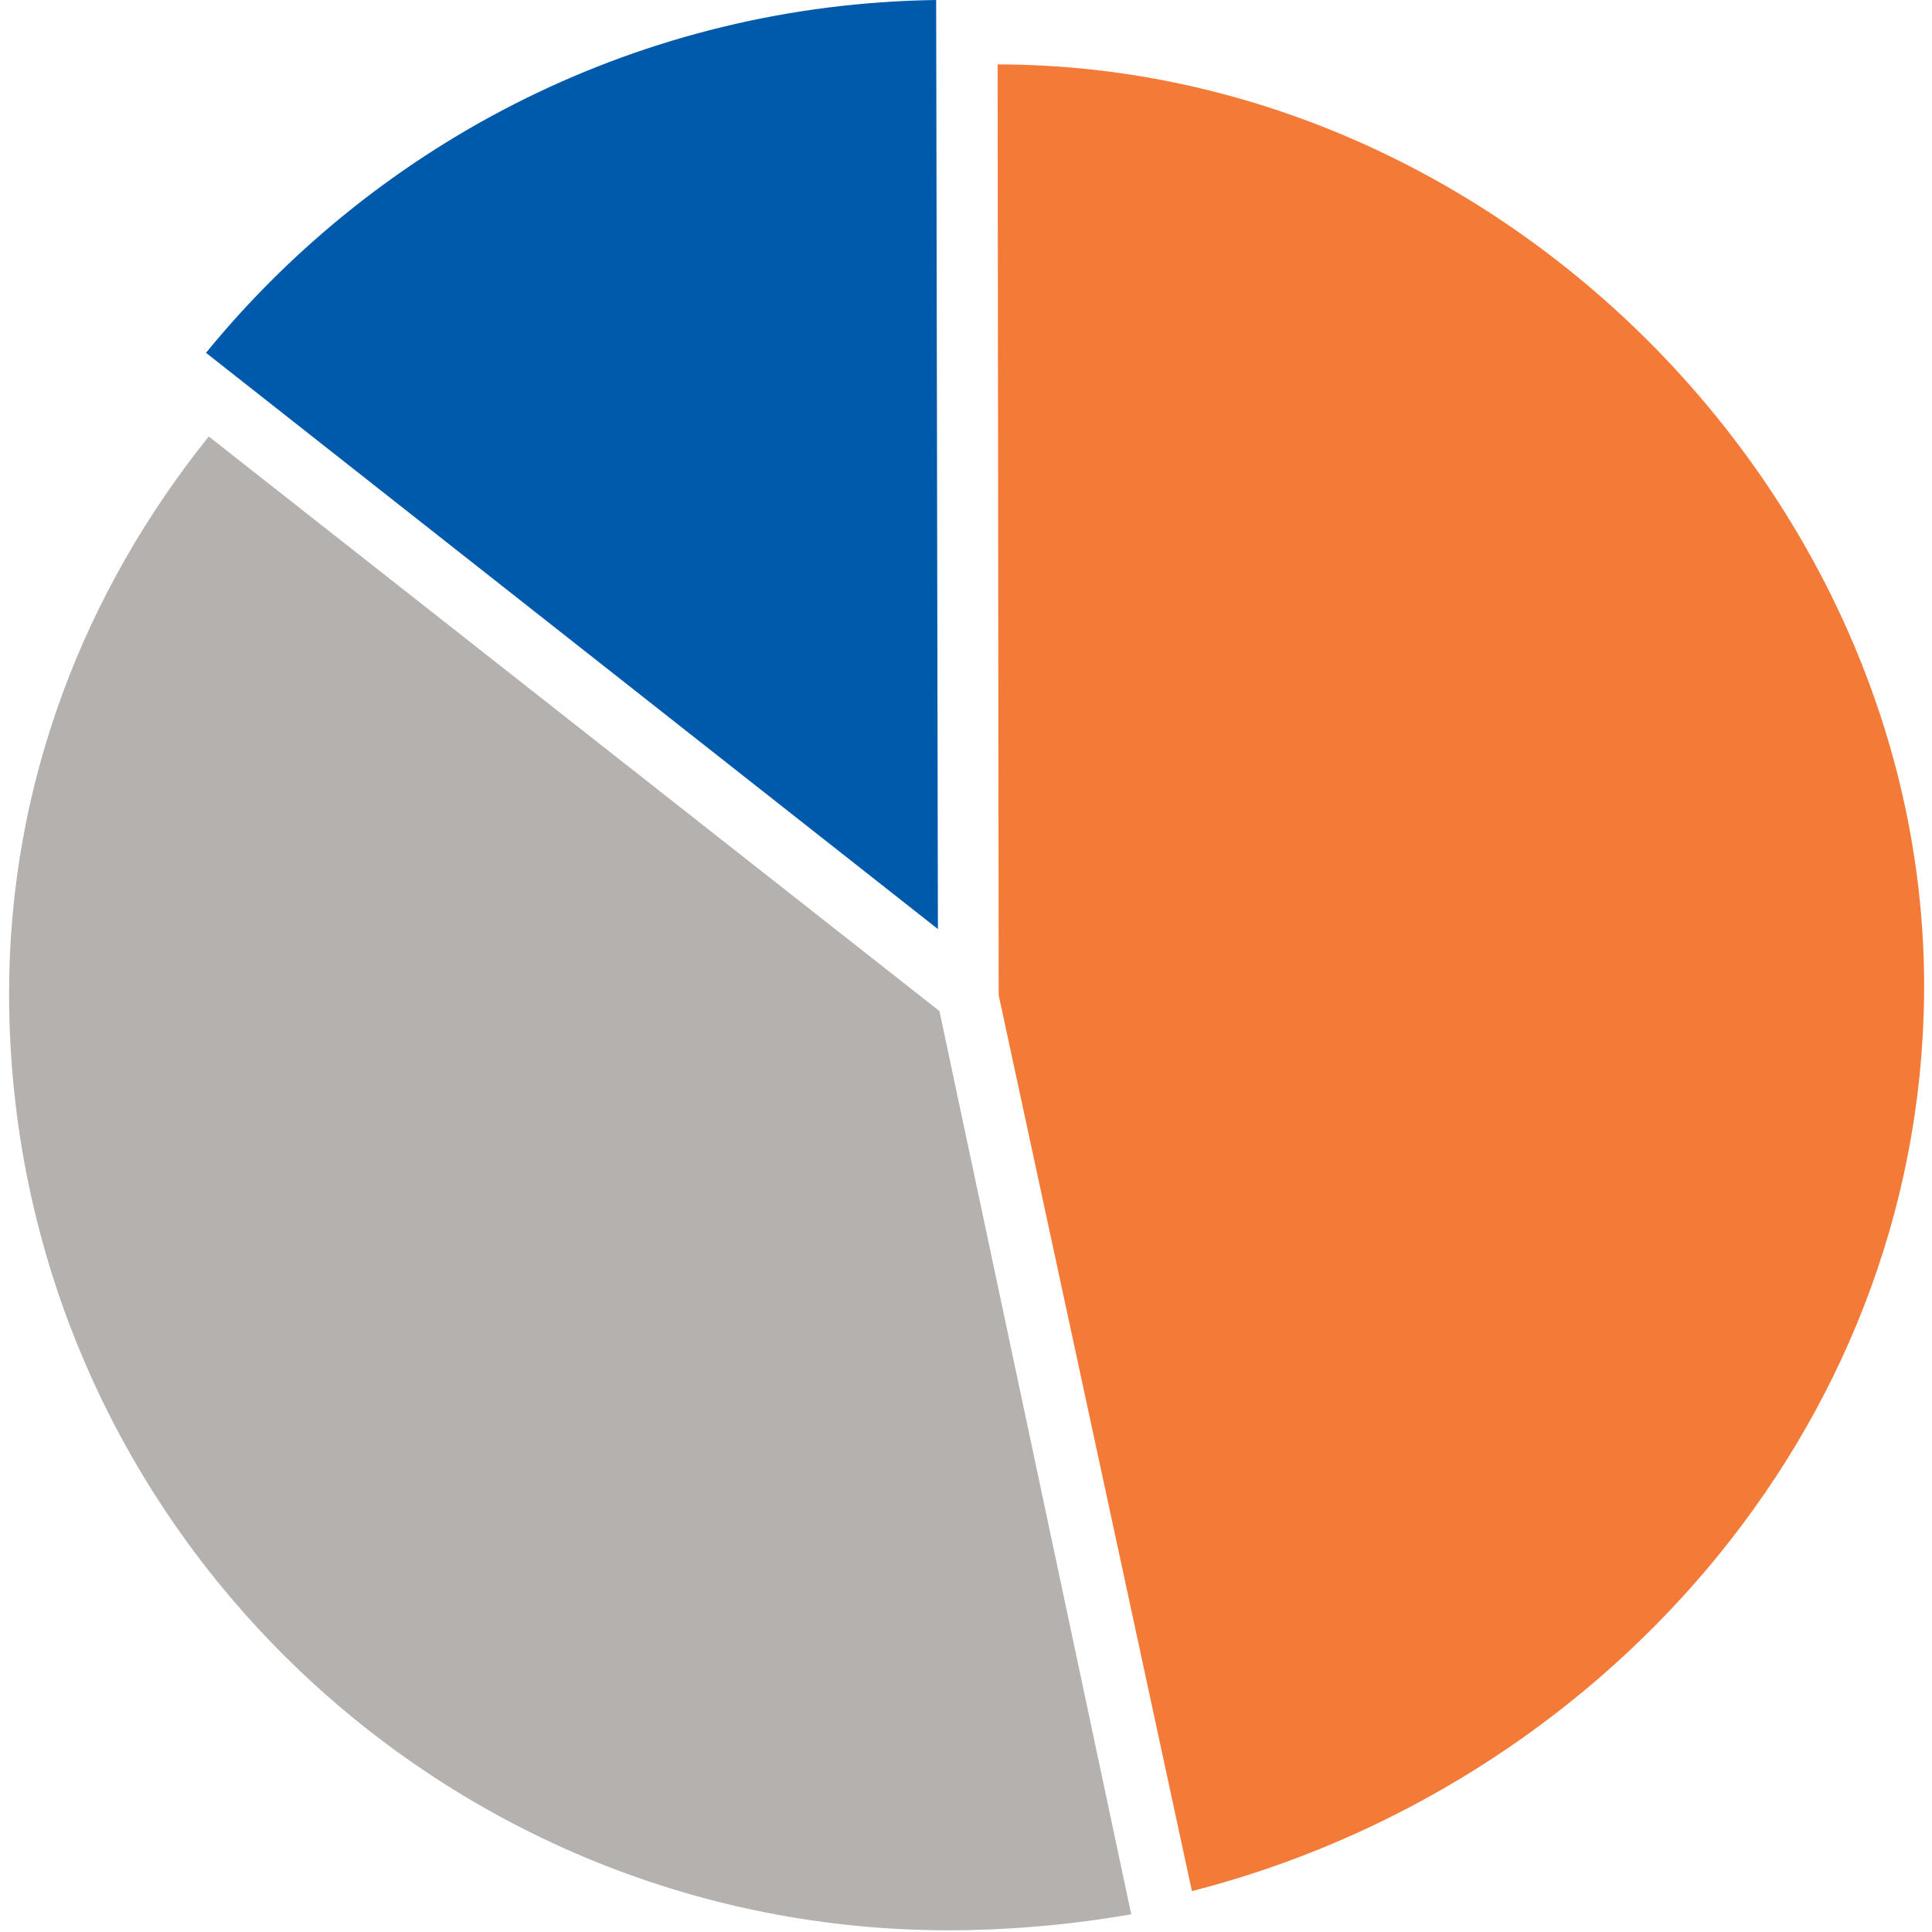 <svg xmlns="http://www.w3.org/2000/svg" xmlns:xlink="http://www.w3.org/1999/xlink" version="1.1" id="Layer_1" x="0" y="0" width="850.39" height="850.39" viewBox="0 0 850.39 850.39" enable-background="new 0 0 850.39 850.39" xml:space="preserve">
  <path fill="#F47A37" d="M524.63 832.38l-85.05-394.33L439.11 28.35C661.69 28.52 849.65 221.43 846.9 438.77 844.48 630.54 702.26 786.98 524.63 832.38z"/>
  <path fill="#005AAB" d="M412.06 0l0.77 408.94L90.67 155.29C166.99 61.91 282.48 1.81 412.06 0z"/>
  <path fill="#B4B1AF" d="M91.89 192.12l321.62 252.92 84.41 397.56c-23.03 4.03-46.78 6.4-71.15 6.94C195.18 854.56 4 668.85 4 437.21 4 344.68 37.23 260.21 91.89 192.12z"/>
</svg>
